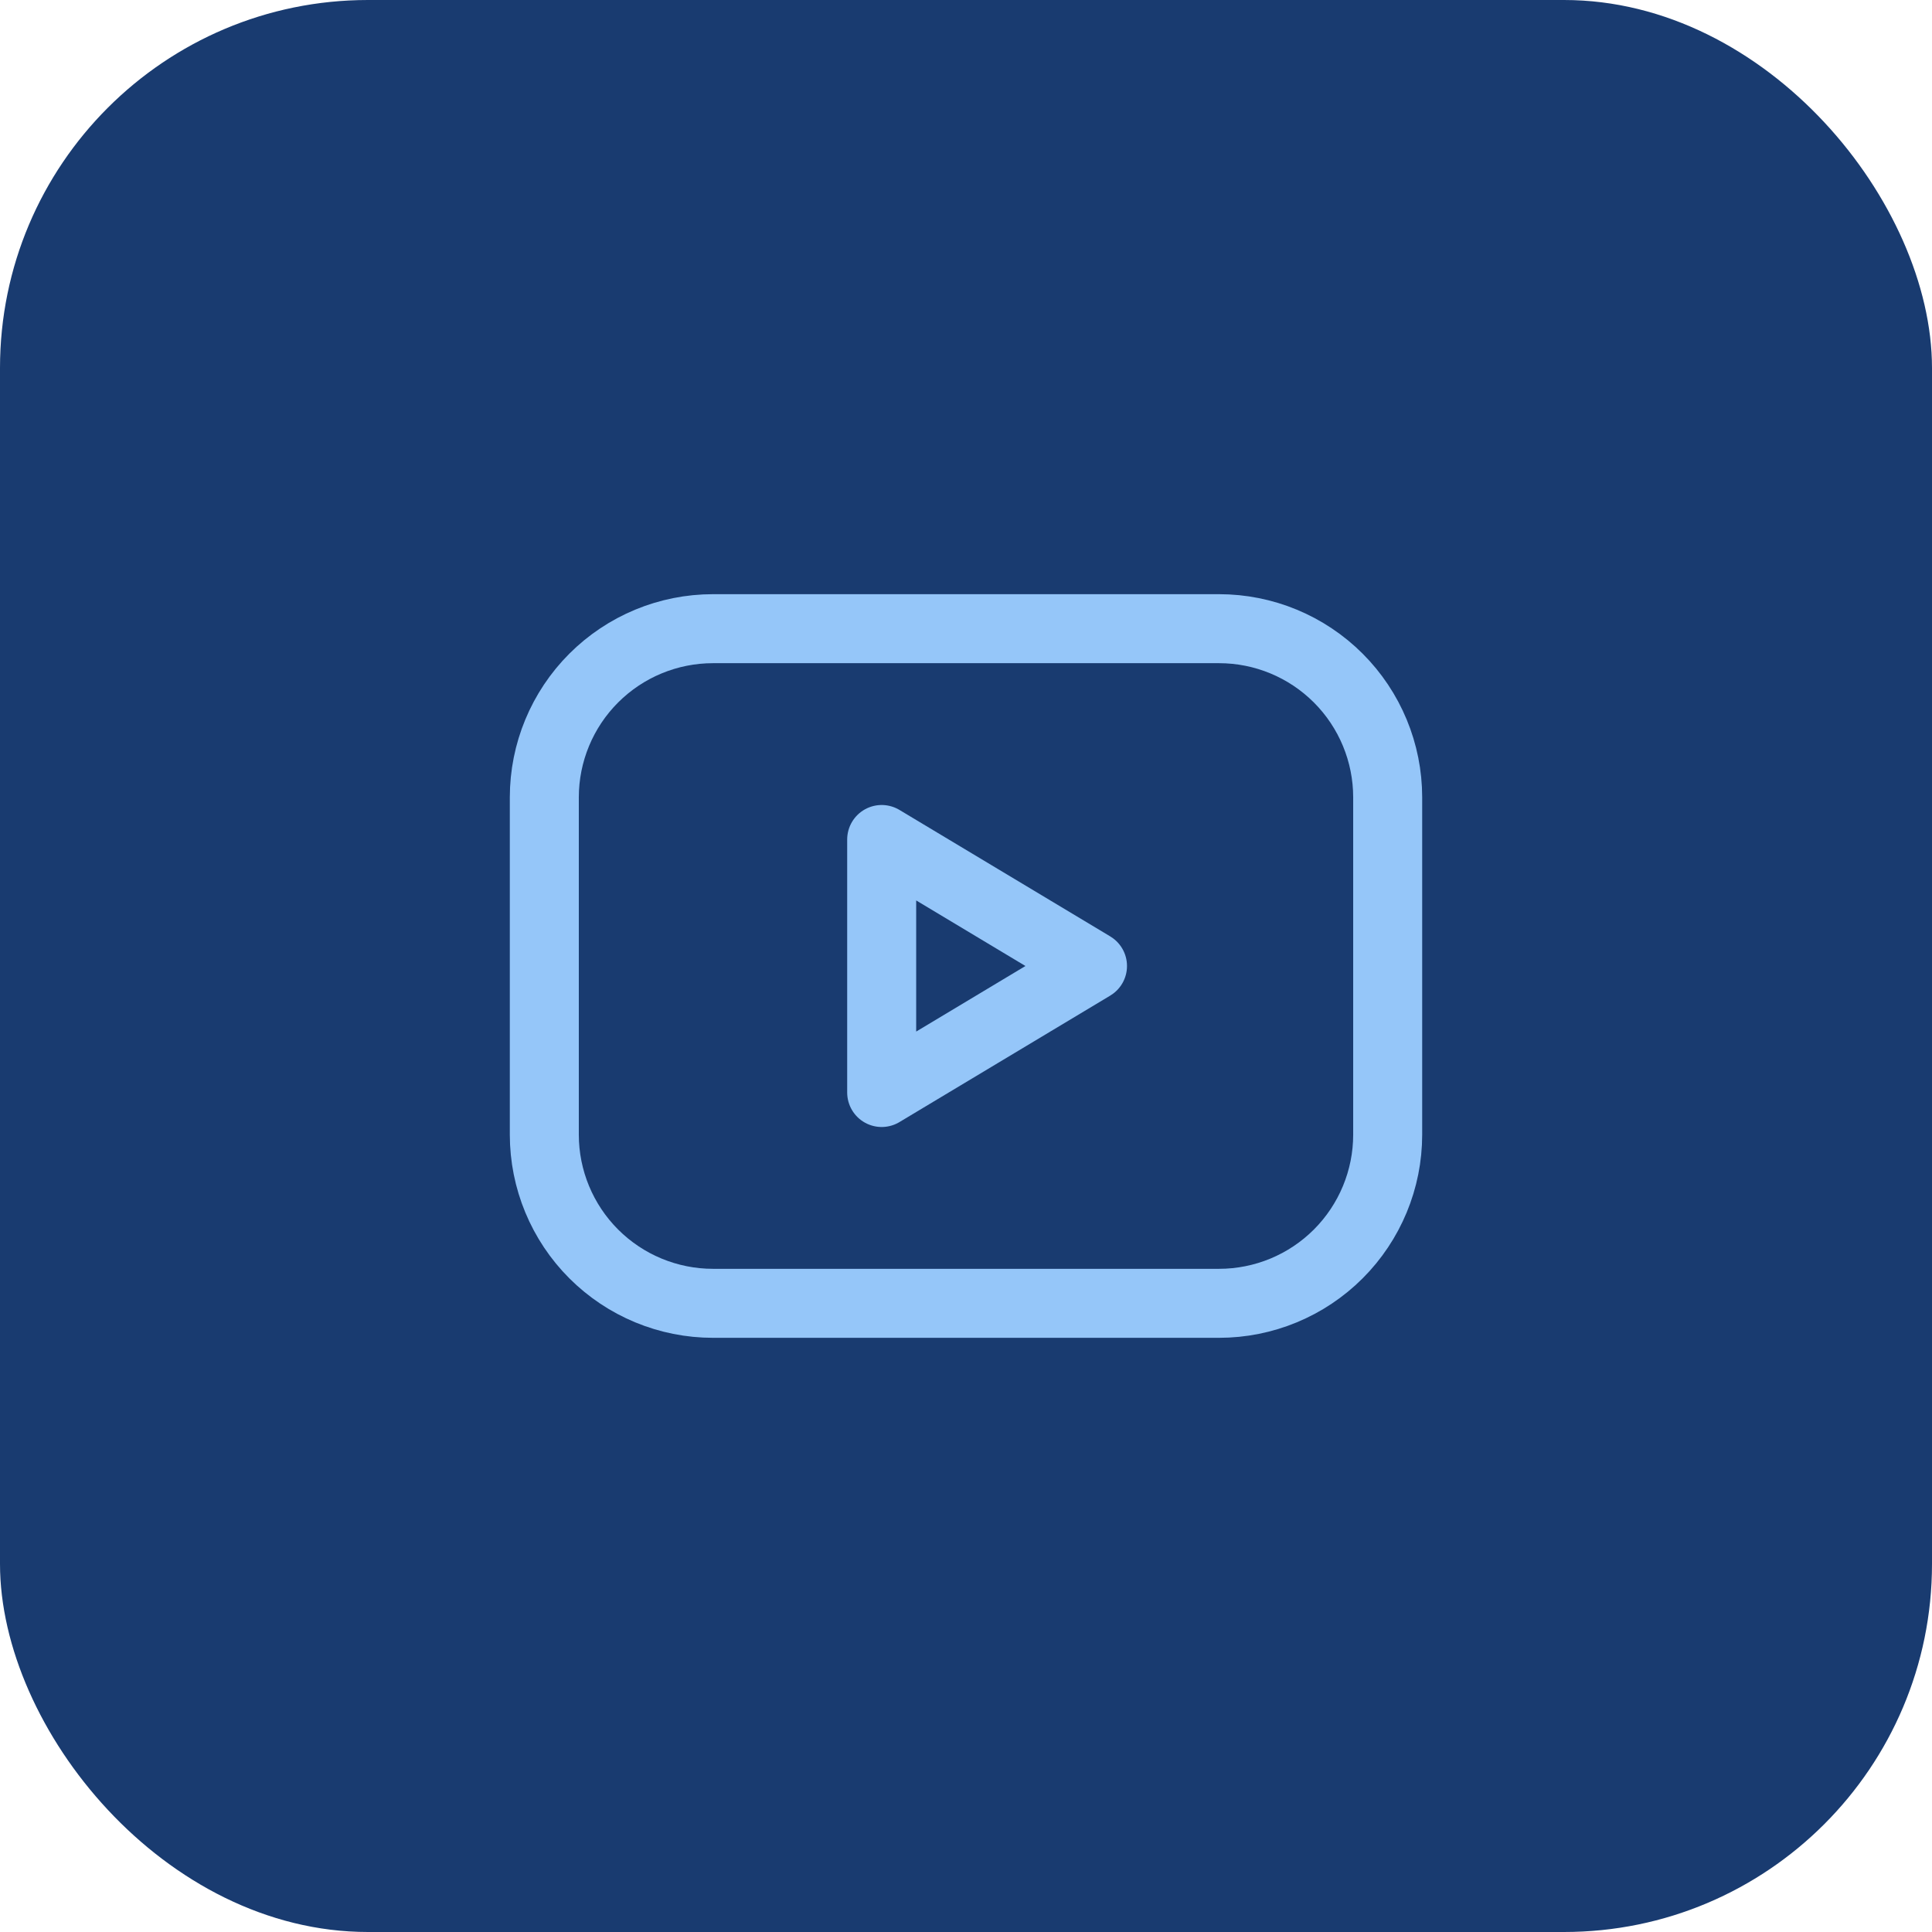 <svg width="42" height="42" viewBox="0 0 42 42" fill="none" xmlns="http://www.w3.org/2000/svg">
<rect width="42" height="42" rx="8" fill="#193B70"/>
<g clip-path="url(#clip0_1054_455)">
<path d="M11.833 17.333C11.833 16.361 12.22 15.428 12.907 14.741C13.595 14.053 14.528 13.667 15.5 13.667H26.5C27.473 13.667 28.405 14.053 29.093 14.741C29.78 15.428 30.167 16.361 30.167 17.333V24.667C30.167 25.639 29.78 26.572 29.093 27.259C28.405 27.947 27.473 28.333 26.5 28.333H15.5C14.528 28.333 13.595 27.947 12.907 27.259C12.22 26.572 11.833 25.639 11.833 24.667V17.333Z" stroke="#95C6F9" stroke-width="1.5" stroke-linecap="round" stroke-linejoin="round"/>
<path d="M19.167 18.25L23.75 21L19.167 23.75V18.25Z" stroke="#95C6F9" stroke-width="1.5" stroke-linecap="round" stroke-linejoin="round"/>
</g>
<defs>
<clipPath id="clip0_1054_455">
<rect width="22" height="22" fill="white" transform="translate(10 10)"/>
</clipPath>
</defs>
</svg>
